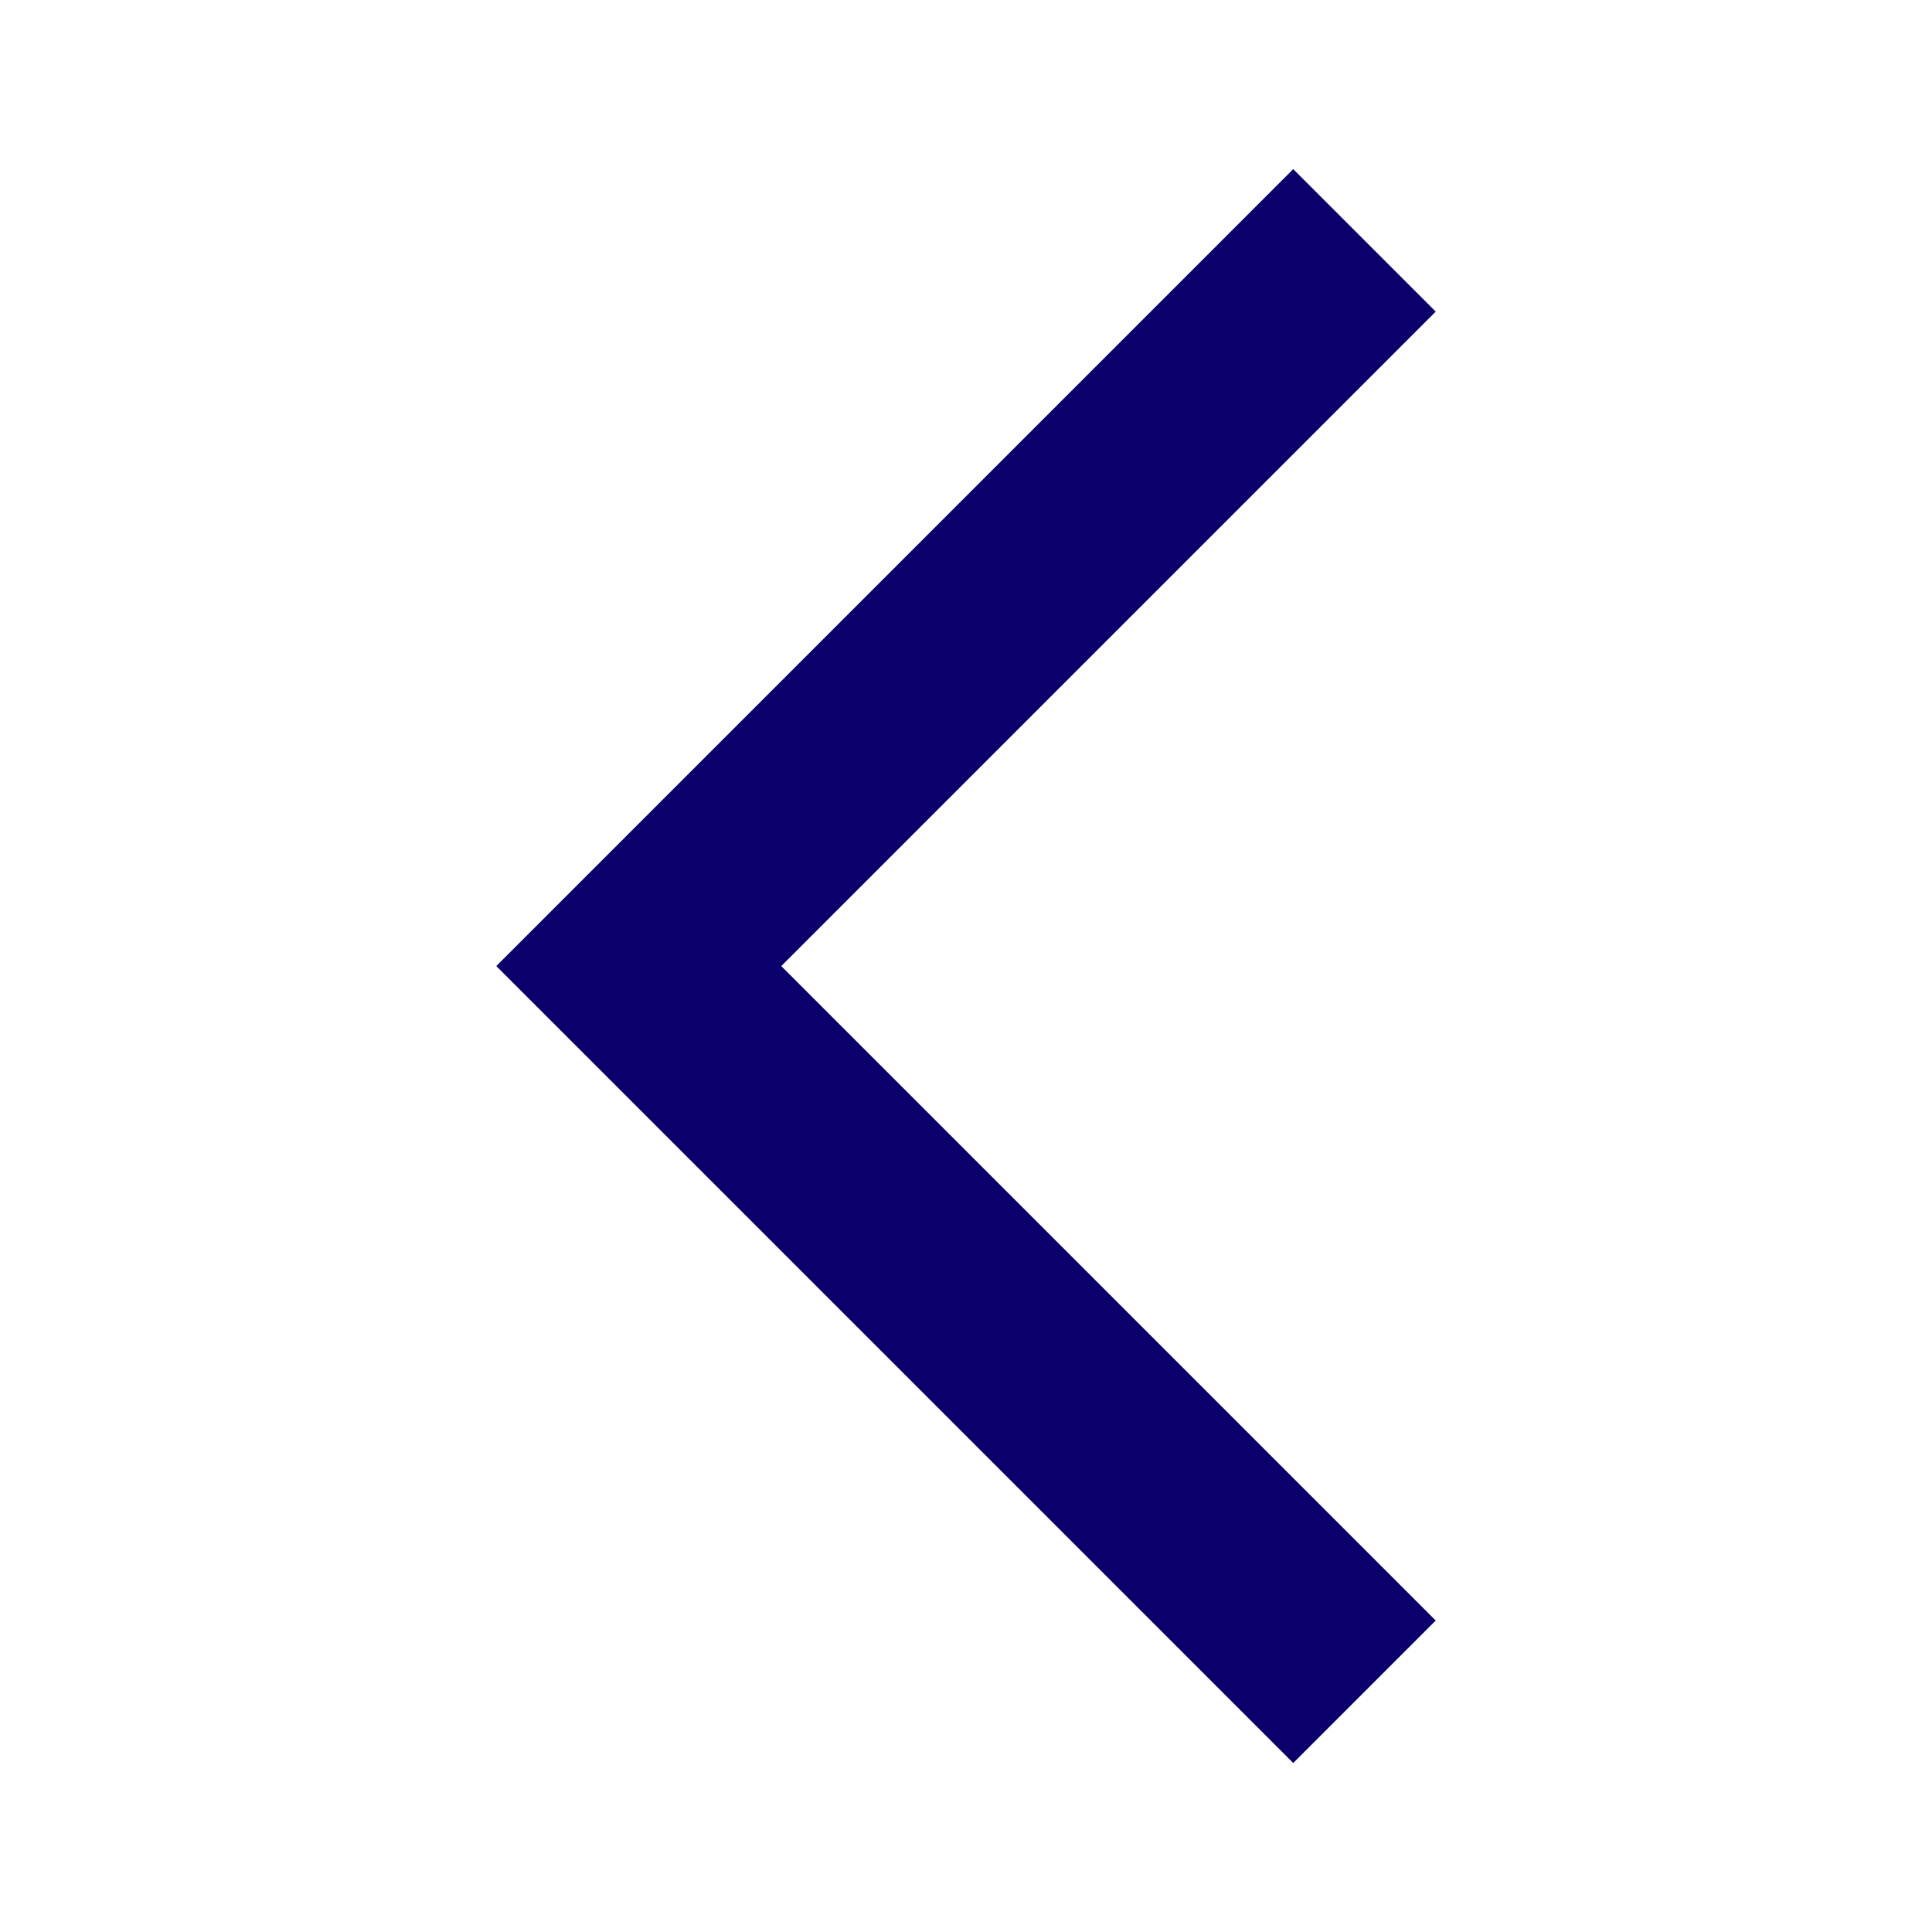 <svg width="32" height="32" viewBox="0 0 32 32" fill="none" xmlns="http://www.w3.org/2000/svg">
<path d="M23.78 5.161L21.42 2.801L8.22 16.001L21.42 29.201L23.78 26.841L12.94 16.001L23.78 5.161Z" fill="#0B006B"/>
</svg>
